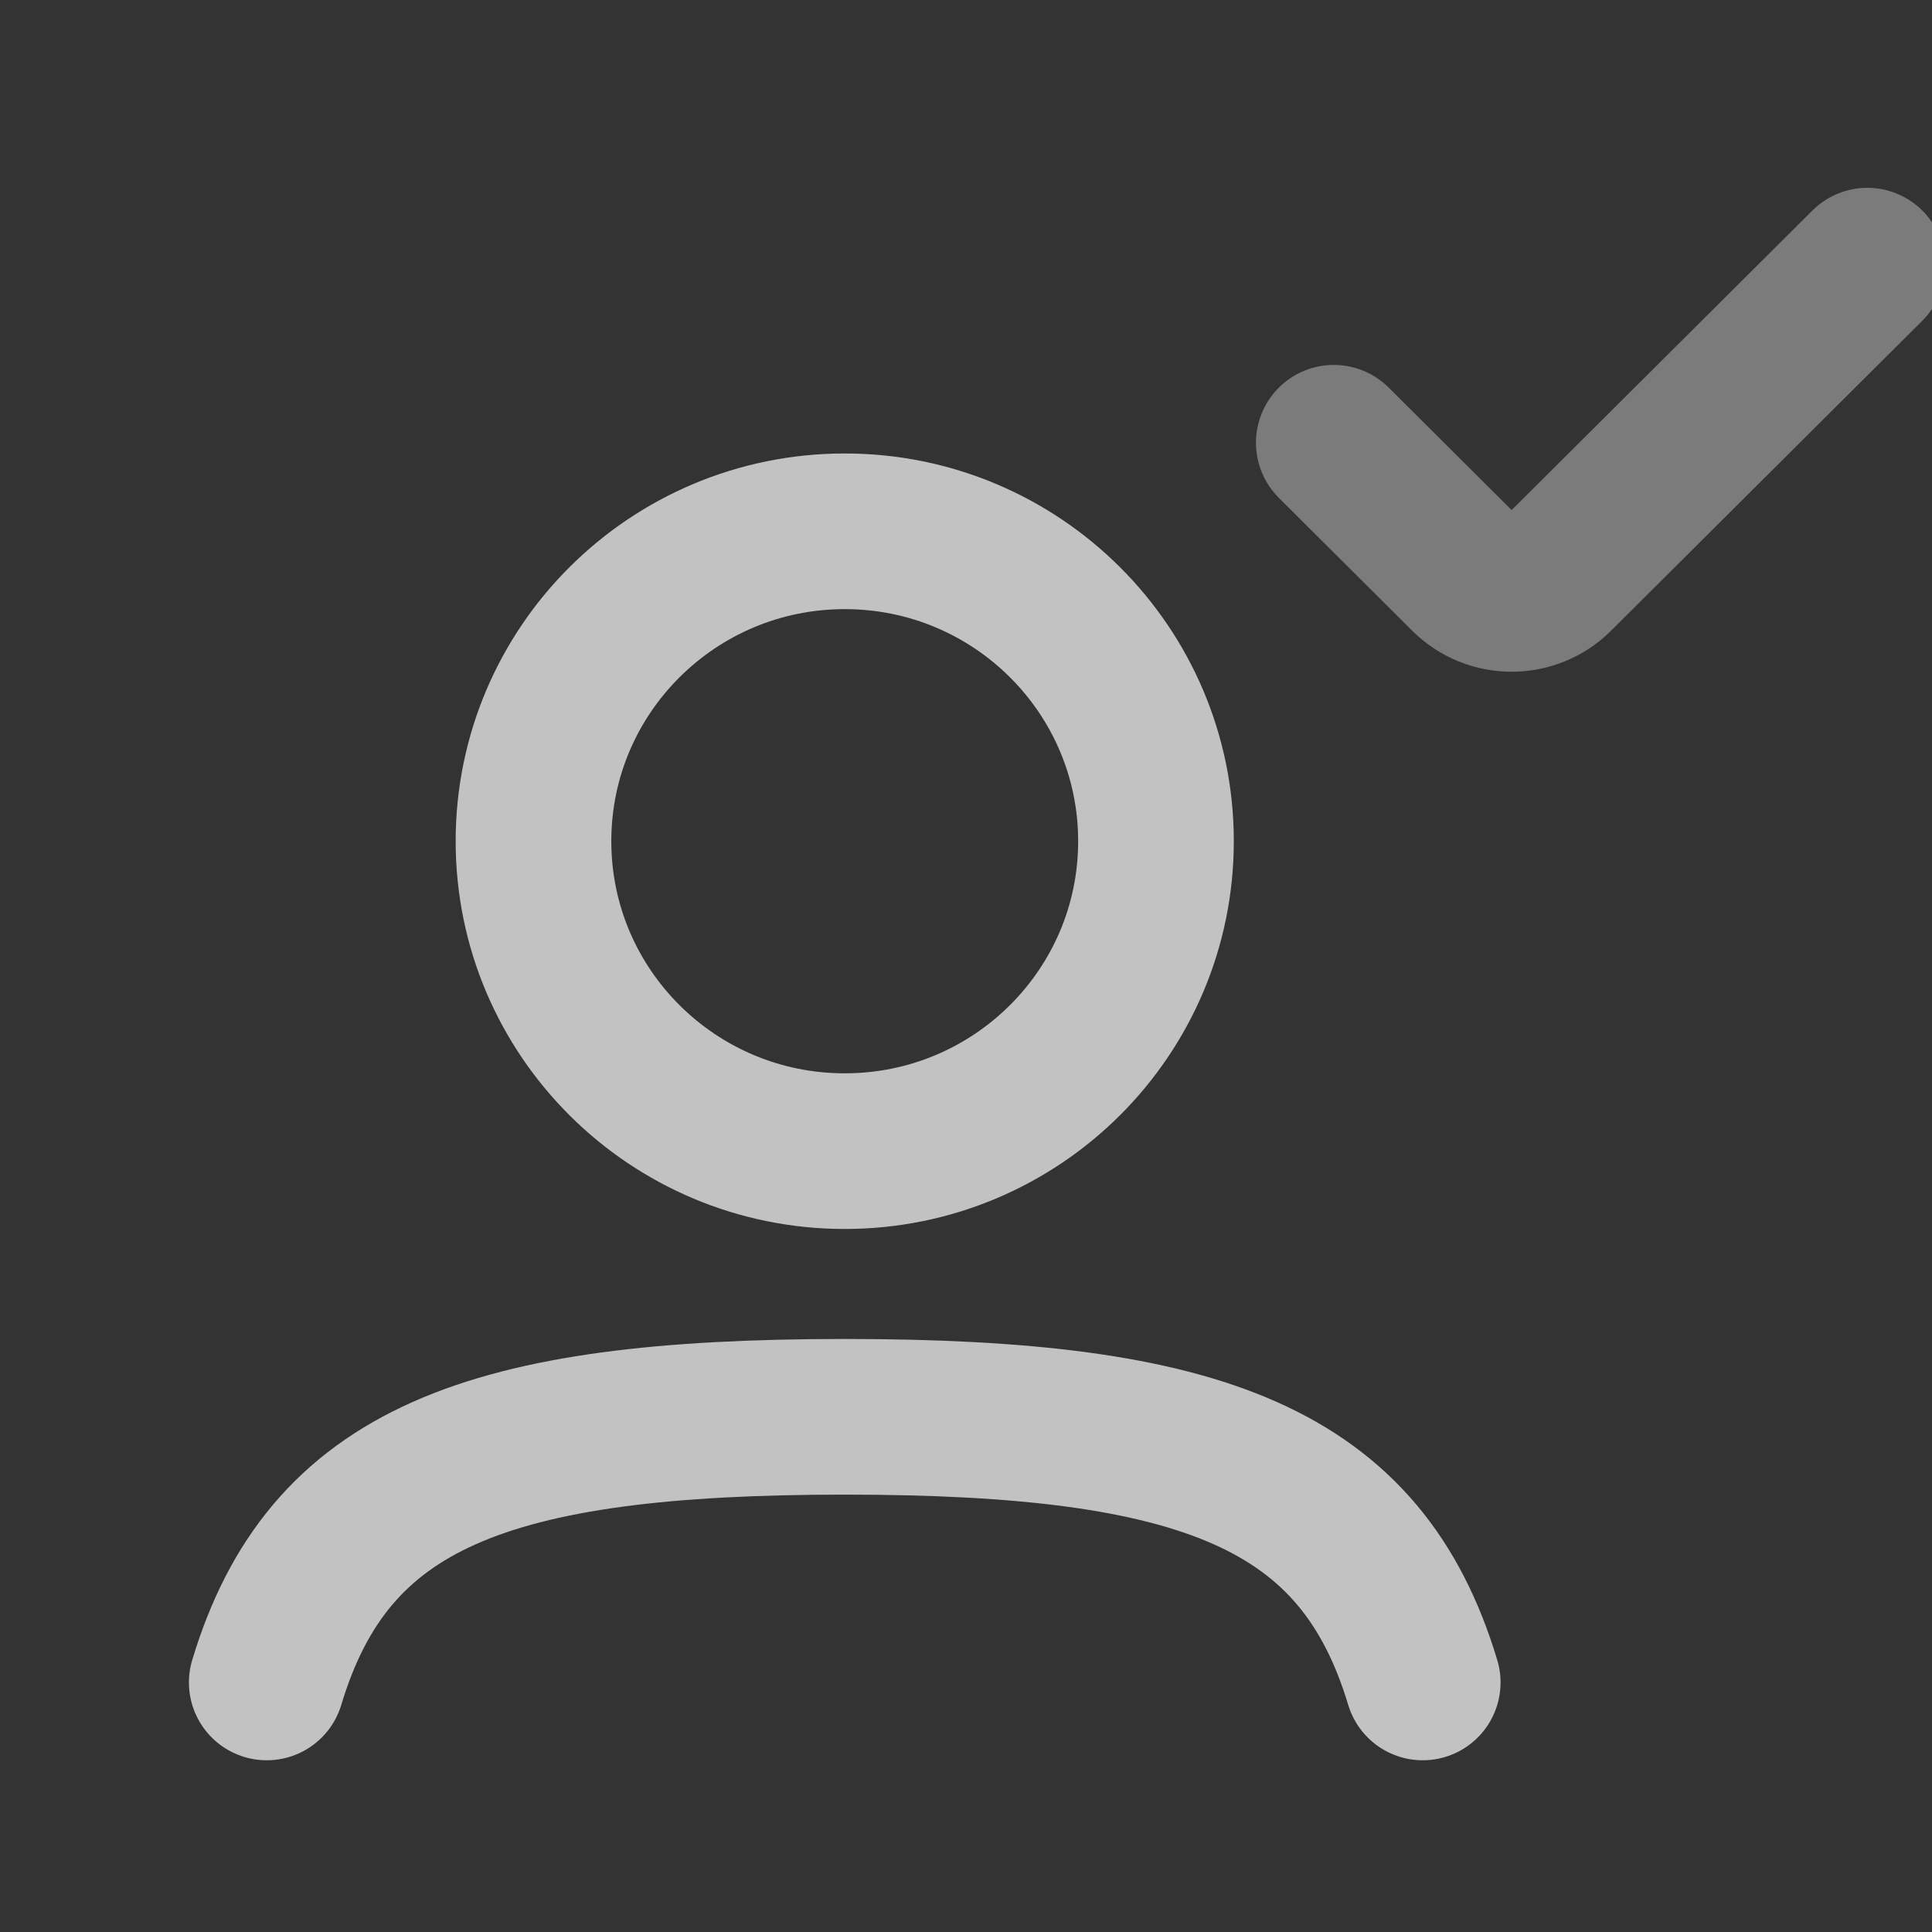 <svg width="30" height="30" viewBox="0 0 30 30" fill="none" xmlns="http://www.w3.org/2000/svg">
<rect x="0" y="0" width="30" height="30" fill="#333333" stroke="none"/>
<g opacity="0.7">
<path d="M4.142 26.125C5.097 22.953 7.553 22 13.117 22C18.681 22 21.137 22.953 22.092 26.125" stroke="white" stroke-width="2.417" stroke-linecap="round"/>
<path d="M17.95 13.062C17.95 15.72 15.786 17.875 13.117 17.875C10.448 17.875 8.284 15.72 8.284 13.062C8.284 10.405 10.448 8.25 13.117 8.25C15.786 8.25 17.95 10.405 17.95 13.062Z" stroke="white" stroke-width="2.417"/>
<path opacity="0.5" d="M20.711 6.875L22.782 8.938C23.163 9.317 23.782 9.317 24.163 8.938L28.996 4.125" stroke="white" stroke-width="2.417" stroke-linecap="round" stroke-linejoin="round"/>
</g>
</svg>
